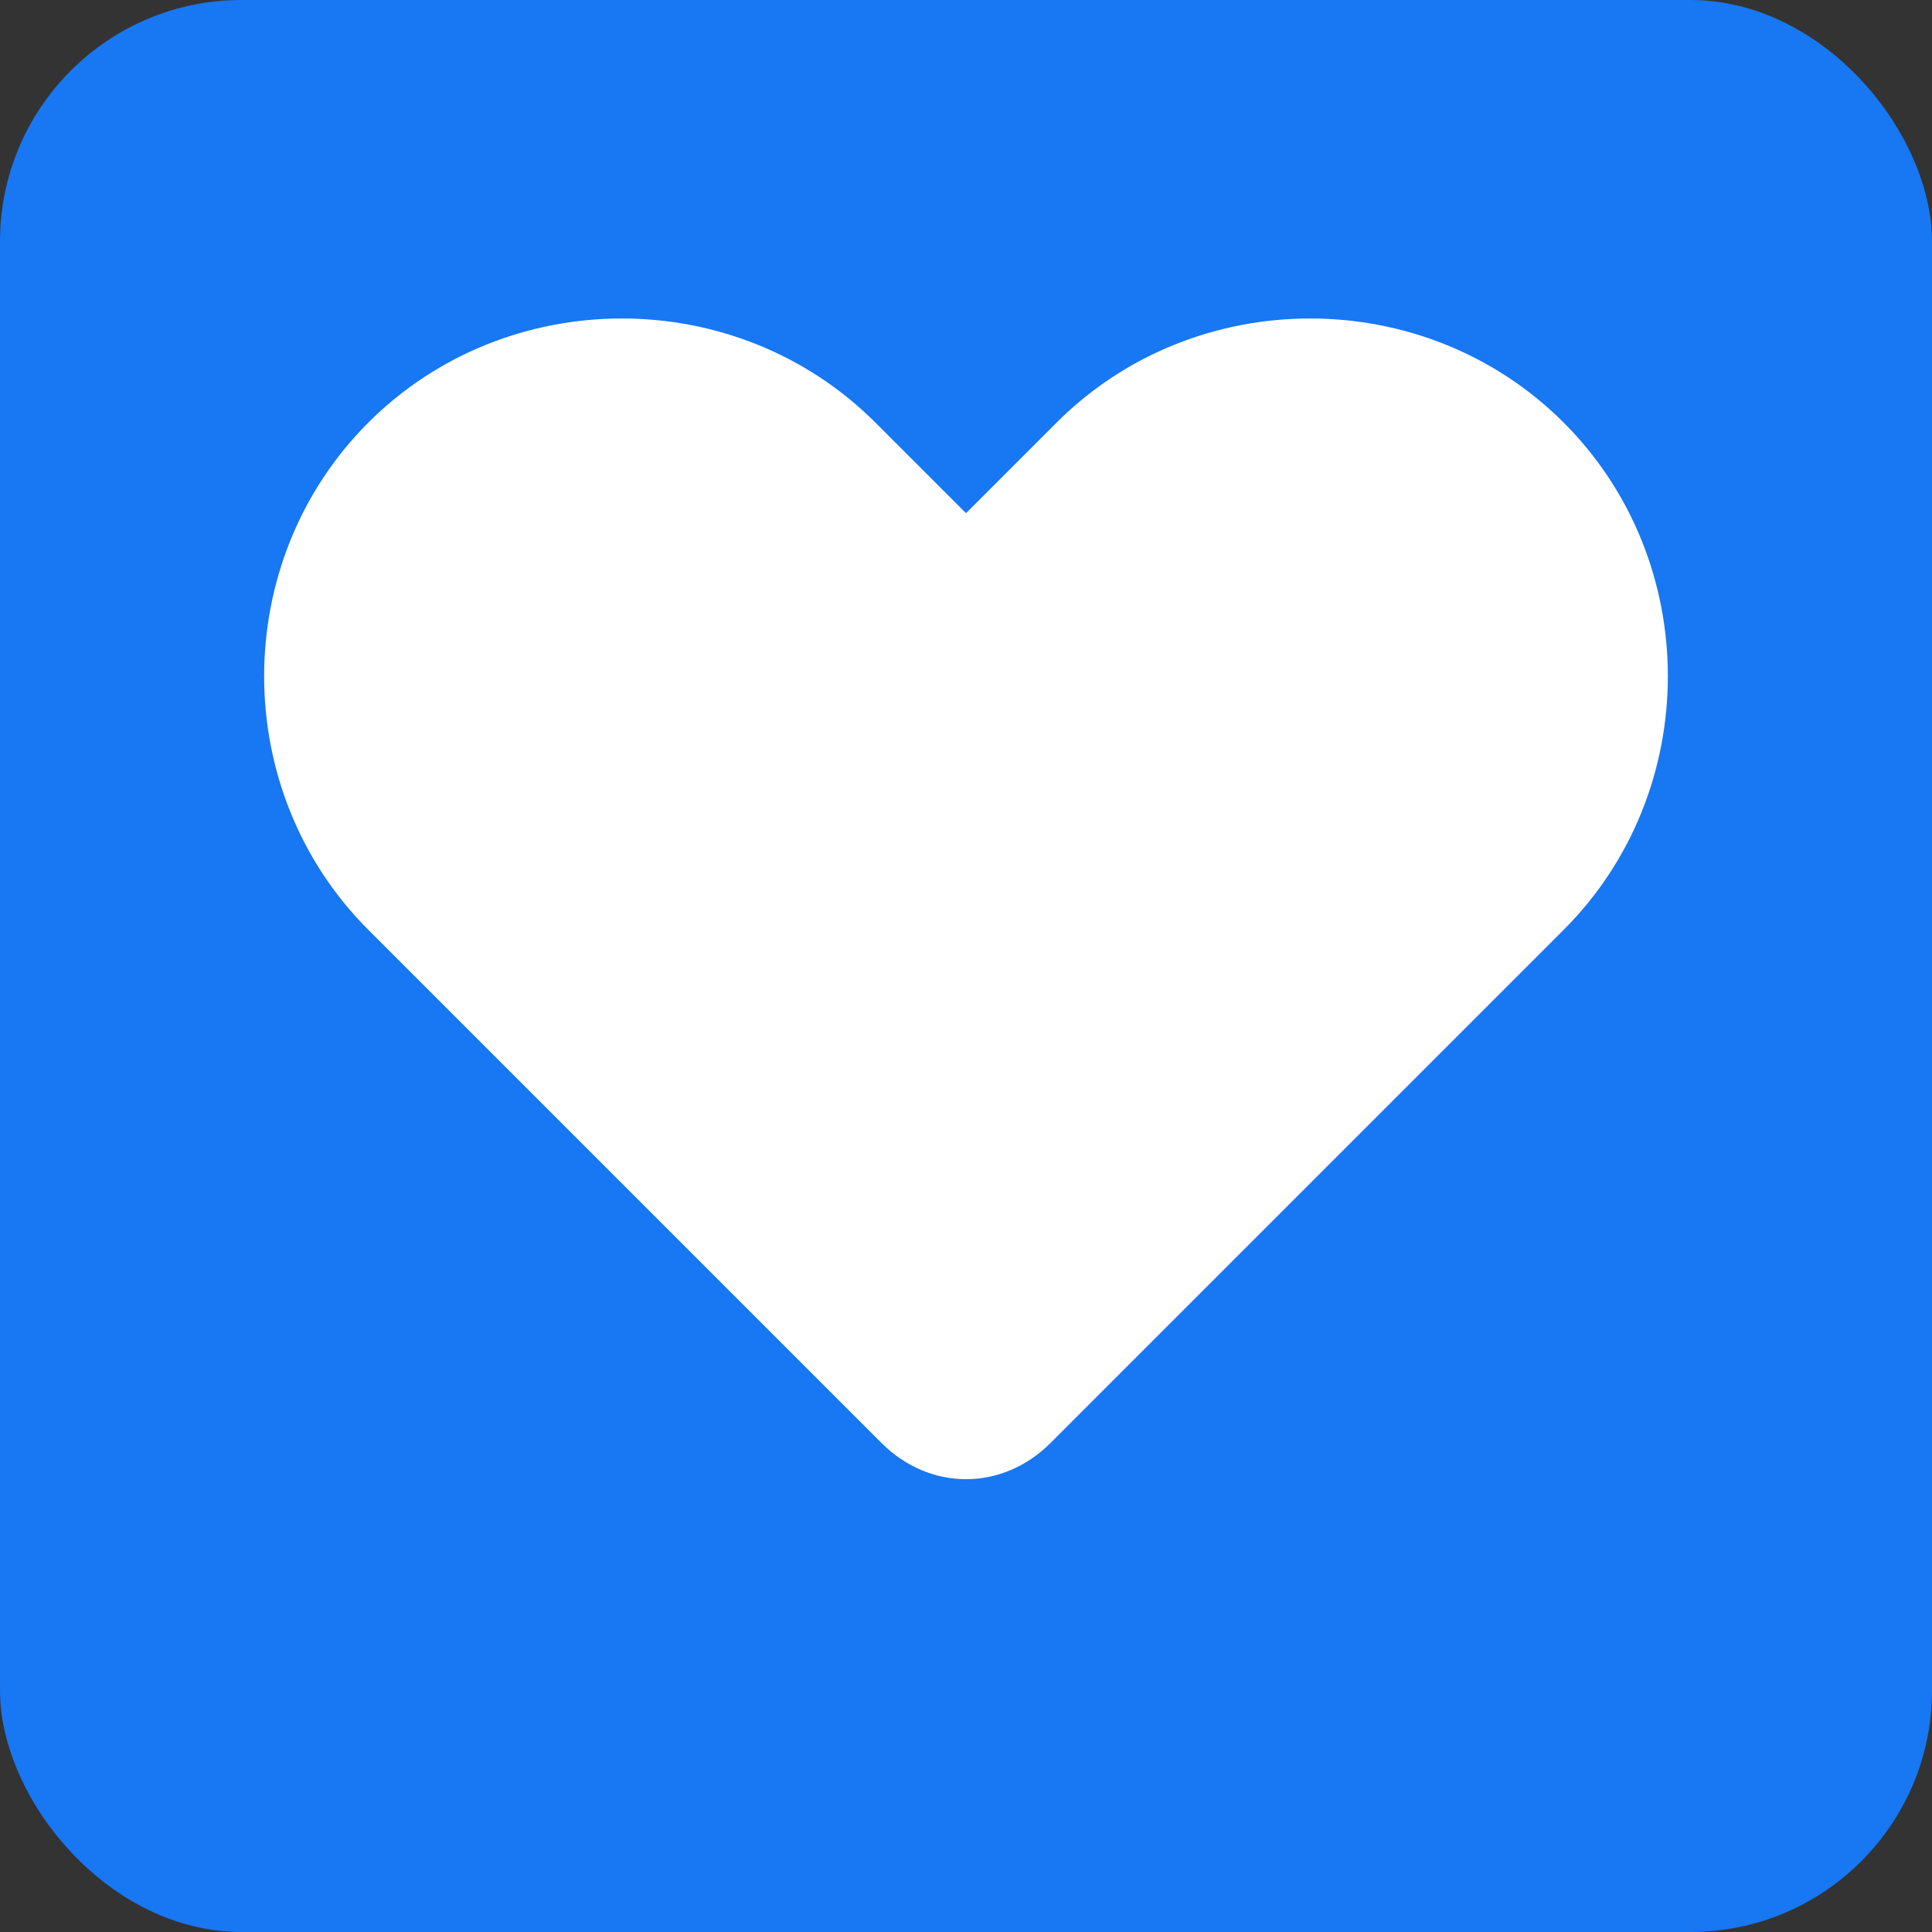 <svg xmlns="http://www.w3.org/2000/svg" viewBox="0 0 32 32">
  <rect x="0" y="0" width="32" height="32" fill="#333333" stroke="none"/>
  <!-- Blue background -->
  <rect width="32" height="32" fill="#1877F2" rx="4"/>
  
  <!-- White heart -->
  <path d="M16 24.5c-0.5 0-1-0.2-1.4-0.6l-8.5-8.5c-2.3-2.3-2.3-6.1 0-8.4s6.1-2.3 8.4 0l1.5 1.5 1.5-1.5c2.3-2.3 6.1-2.3 8.4 0s2.3 6.1 0 8.4l-8.5 8.5c-0.4 0.4-0.9 0.6-1.4 0.6z" fill="white"/>
</svg> 